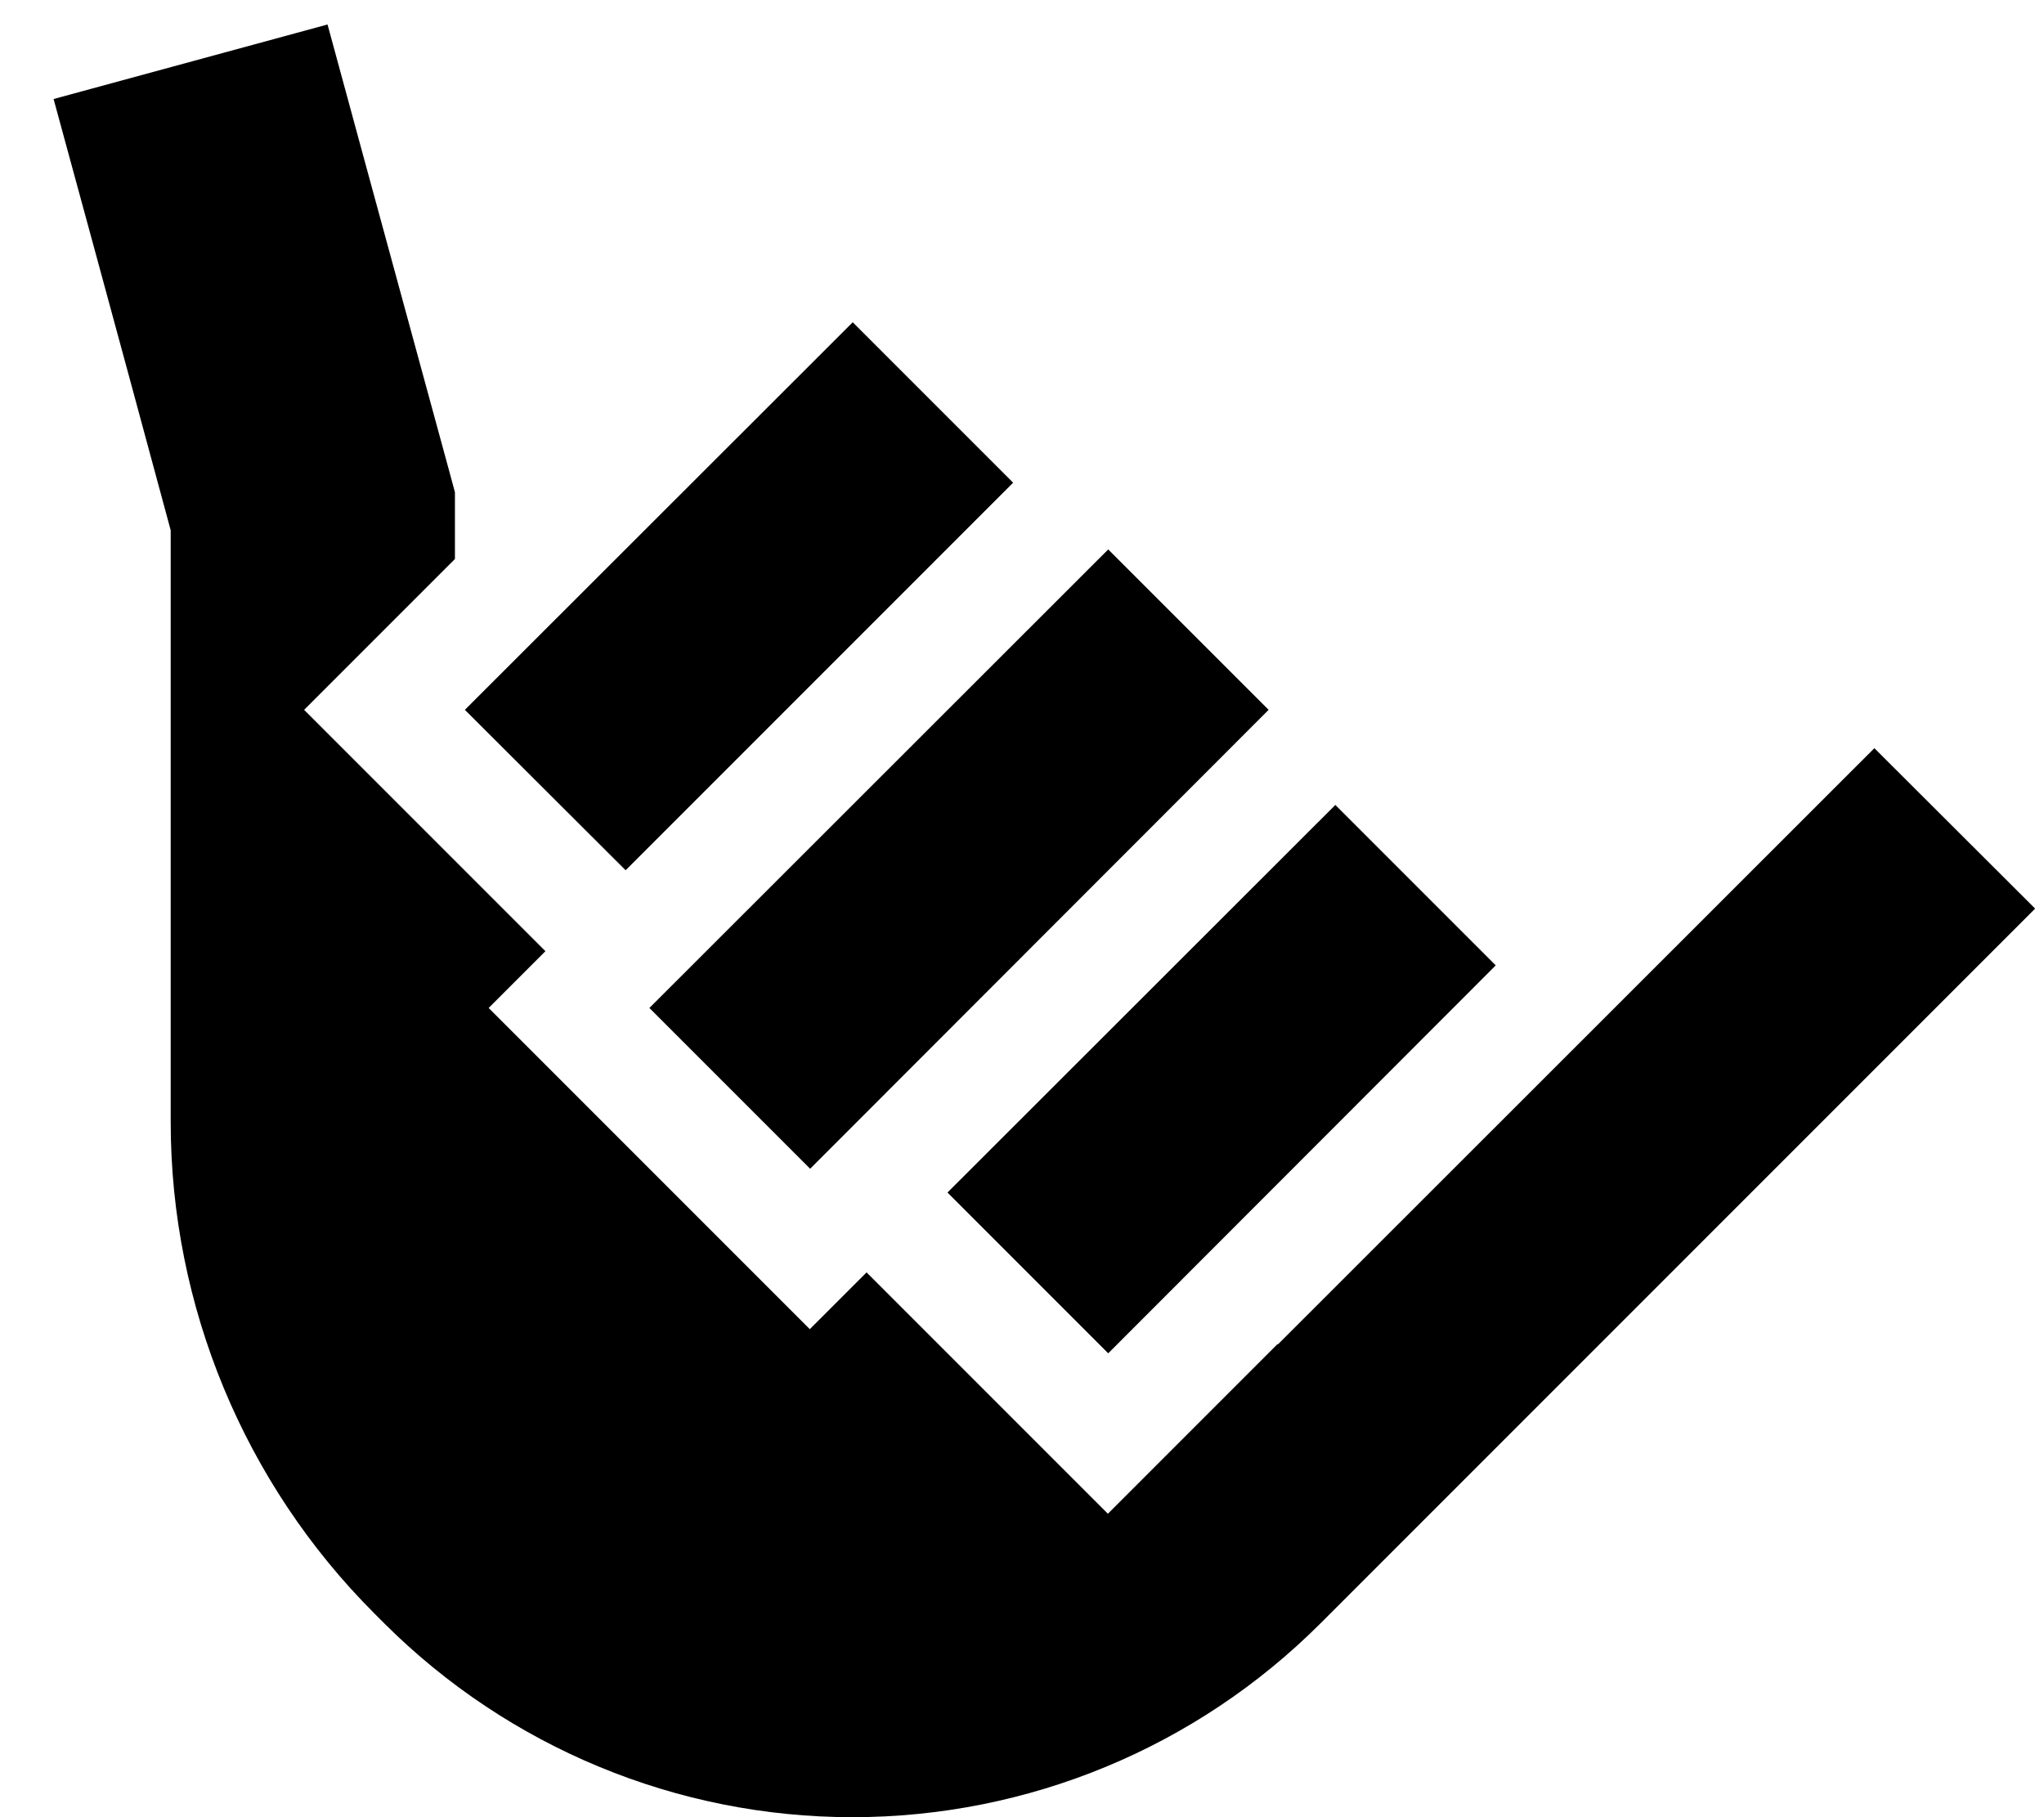 <svg xmlns="http://www.w3.org/2000/svg" viewBox="0 0 576 512"><!--! Font Awesome Pro 7.1.0 by @fontawesome - https://fontawesome.com License - https://fontawesome.com/license (Commercial License) Copyright 2025 Fonticons, Inc. --><path fill="currentColor" d="M102.8 45.5l24 88 1.4 5.2 0 18.8-42.5 42.5 68 68-16 16 90.5 90.5 16-16 68 68 47.8-47.8 .1 .1 168.1-168 45.3 45.2-201.4 201.4c-35 35-82.4 54.6-131.9 54.6s-96.9-19.7-131.9-54.6l-2.8-2.8c-36.7-36.7-57.4-86.6-57.4-138.5l0-166.7C31.2 86.8 20.1 46.3 15.1 27.9L92.3 6.9 102.8 45.5zM421.5 272L312.3 381.3 267 336 376.3 226.8 421.5 272zm-64-72L228.3 329.3 183 284 312.3 154.8 357.5 200zm-72-64L176.3 245.2 131 200 240.3 90.8 285.5 136z"/></svg>